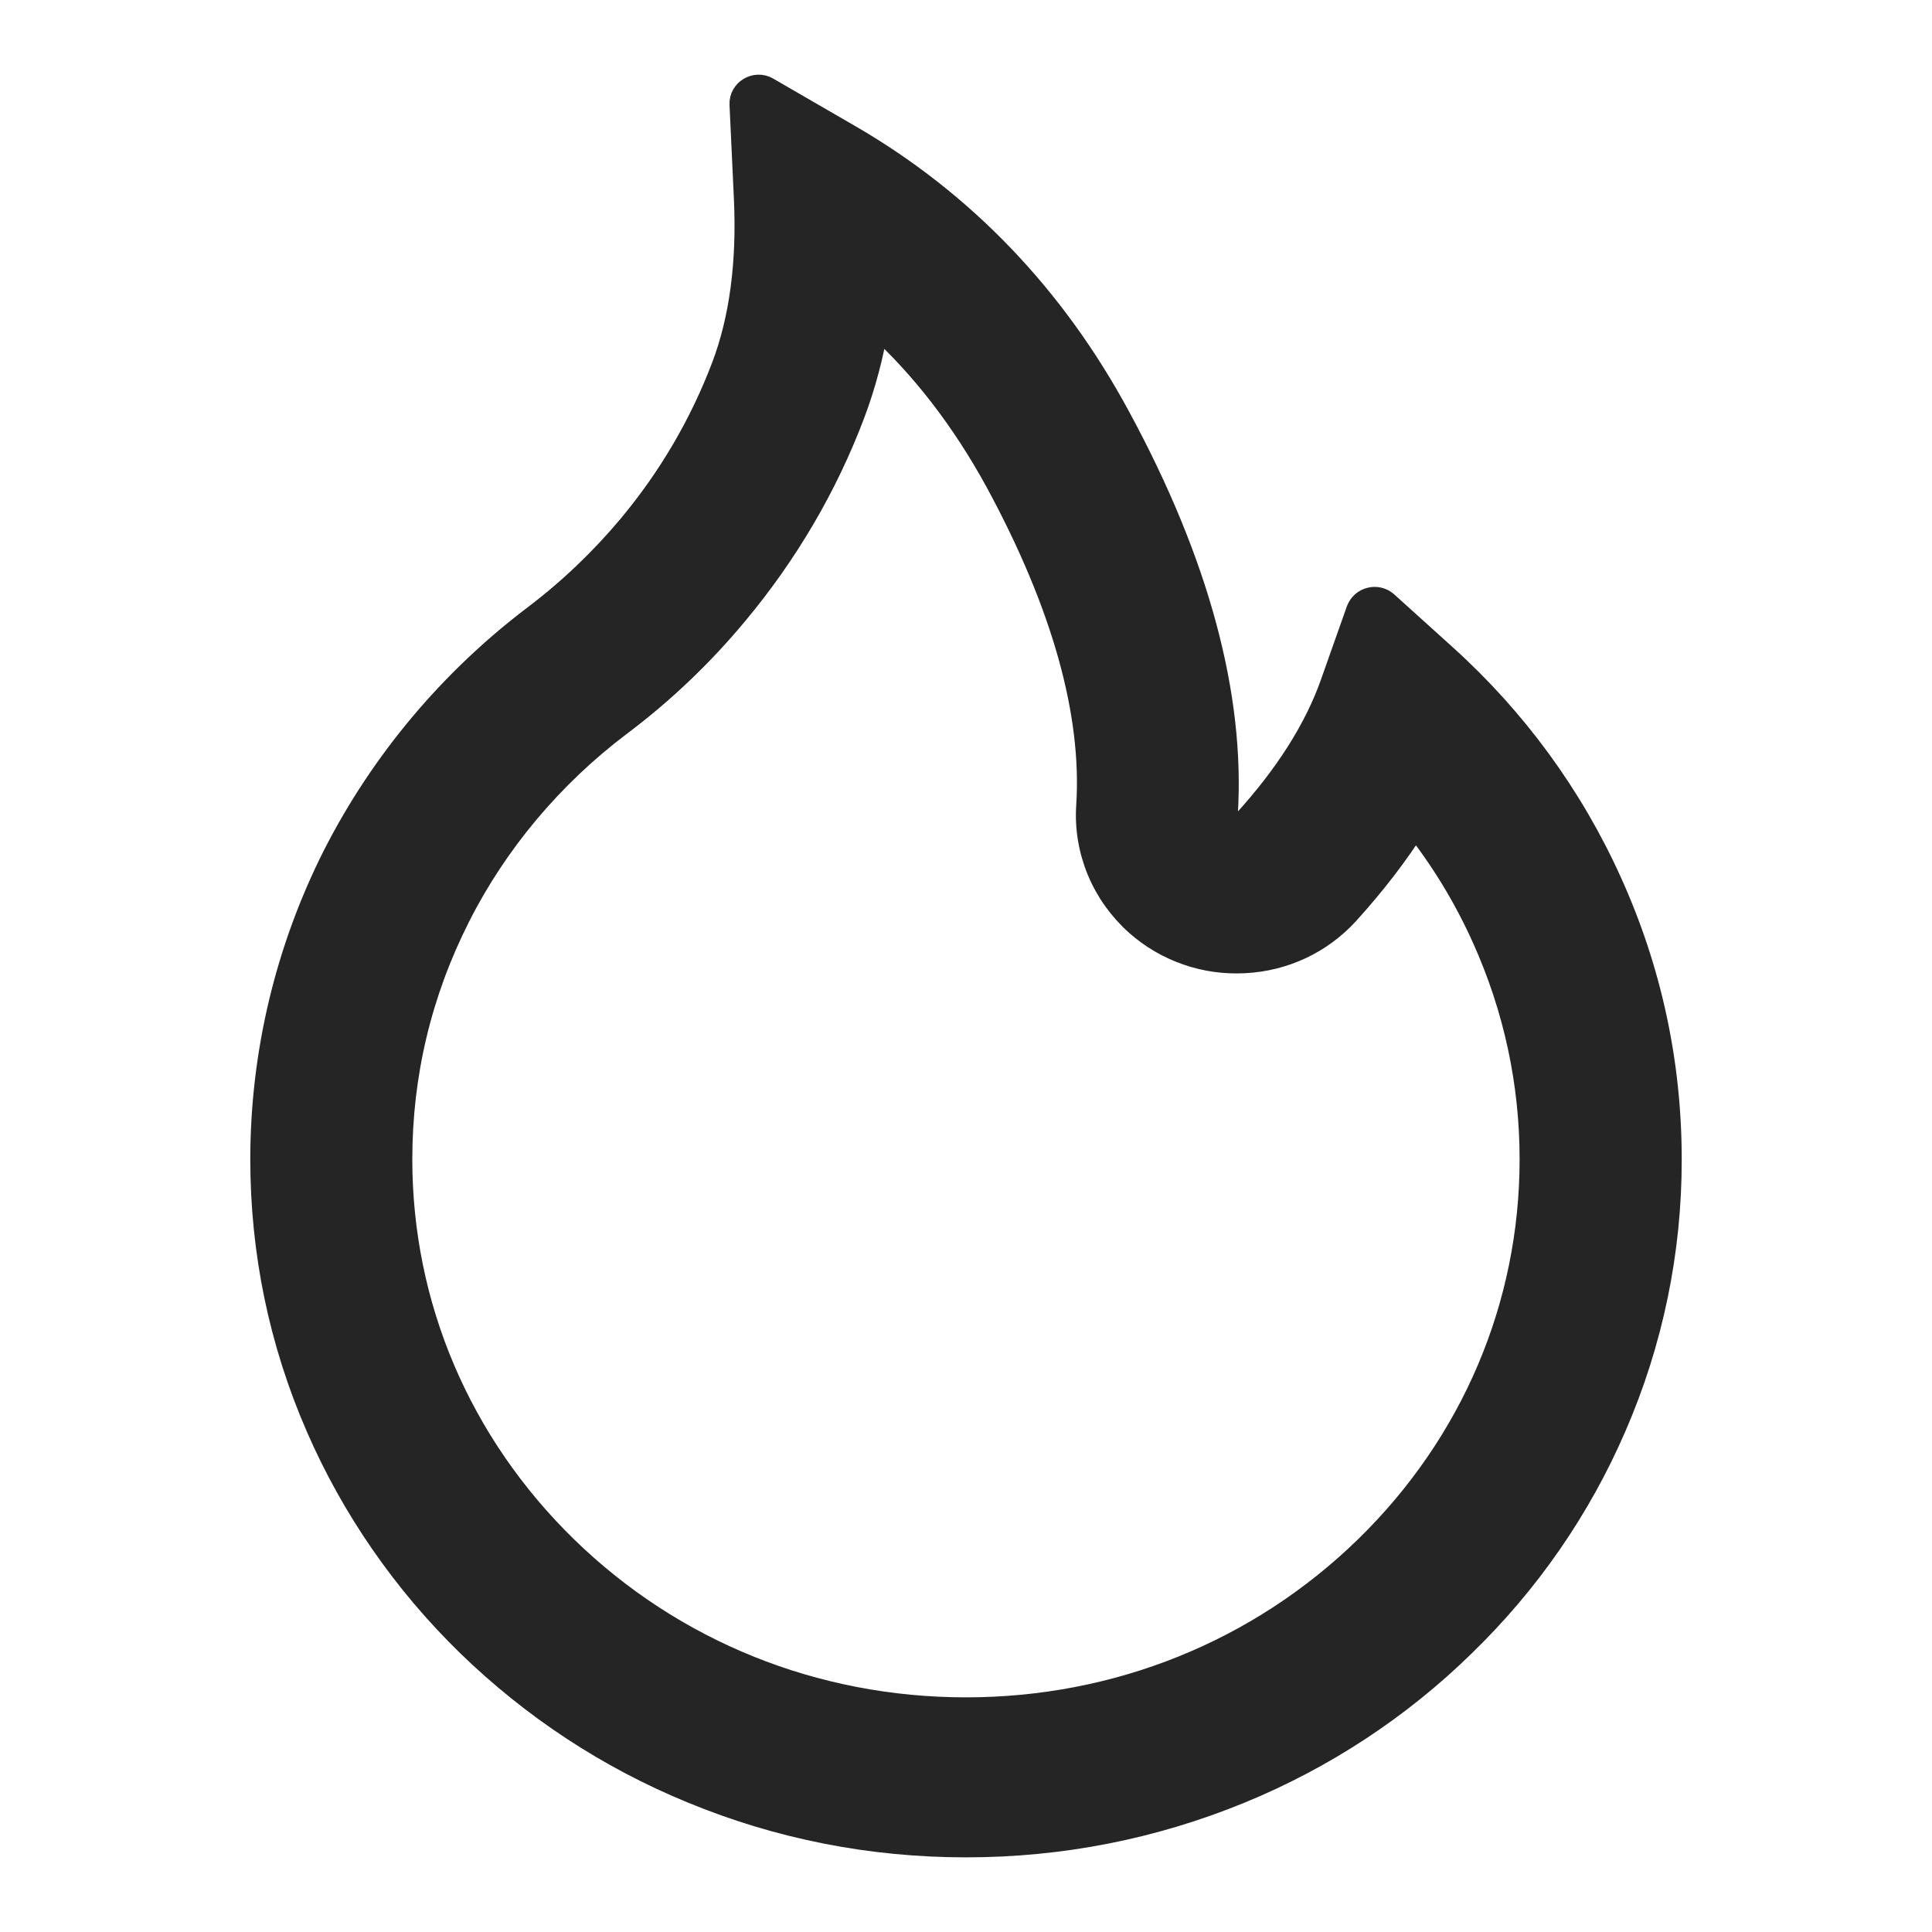 <svg width="22" height="22" viewBox="0 0 22 22" fill="none" xmlns="http://www.w3.org/2000/svg">
<path d="M18.32 10.051C17.879 9.074 17.238 8.198 16.436 7.476L15.775 6.879C15.752 6.859 15.726 6.845 15.696 6.838C15.667 6.831 15.636 6.831 15.607 6.839C15.578 6.846 15.551 6.86 15.529 6.88C15.507 6.9 15.49 6.925 15.479 6.953L15.184 7.787C15 8.31 14.661 8.844 14.182 9.369C14.15 9.403 14.114 9.412 14.089 9.414C14.064 9.416 14.025 9.412 13.991 9.38C13.959 9.354 13.943 9.313 13.945 9.273C14.03 7.927 13.62 6.41 12.725 4.758C11.984 3.385 10.954 2.314 9.668 1.568L8.73 1.025C8.607 0.953 8.45 1.047 8.457 1.188L8.507 2.261C8.541 2.994 8.455 3.642 8.25 4.181C8 4.84 7.641 5.453 7.182 6.003C6.862 6.385 6.5 6.731 6.102 7.033C5.144 7.758 4.365 8.686 3.823 9.749C3.282 10.821 3.001 12.002 3 13.198C3 14.254 3.211 15.275 3.63 16.239C4.033 17.166 4.616 18.008 5.345 18.718C6.082 19.433 6.936 19.996 7.889 20.387C8.875 20.794 9.92 21 11 21C12.079 21 13.125 20.794 14.111 20.39C15.061 20.001 15.925 19.434 16.654 18.72C17.391 18.005 17.968 17.169 18.37 16.241C18.788 15.28 19.002 14.246 19 13.201C19 12.11 18.773 11.05 18.32 10.051ZM15.568 17.636C14.348 18.825 12.727 19.478 11 19.478C9.273 19.478 7.652 18.825 6.432 17.636C5.216 16.449 4.545 14.875 4.545 13.201C4.545 12.228 4.768 11.296 5.207 10.429C5.634 9.582 6.27 8.824 7.043 8.24C7.536 7.87 7.983 7.444 8.375 6.971C8.943 6.289 9.389 5.529 9.698 4.713C9.825 4.376 9.917 4.028 9.973 3.674C10.52 4.17 10.979 4.769 11.364 5.471C12.123 6.87 12.473 8.115 12.405 9.175C12.388 9.424 12.43 9.674 12.526 9.906C12.622 10.137 12.77 10.344 12.959 10.512C13.123 10.657 13.315 10.769 13.523 10.841C13.731 10.914 13.952 10.944 14.173 10.932C14.62 10.909 15.032 10.715 15.332 10.386C15.634 10.053 15.895 9.714 16.114 9.367C16.432 9.767 16.698 10.203 16.909 10.672C17.27 11.473 17.454 12.325 17.454 13.201C17.454 14.875 16.784 16.451 15.568 17.636Z" fill="#252525" stroke="#252525" stroke-width="0.3"/>
</svg>
